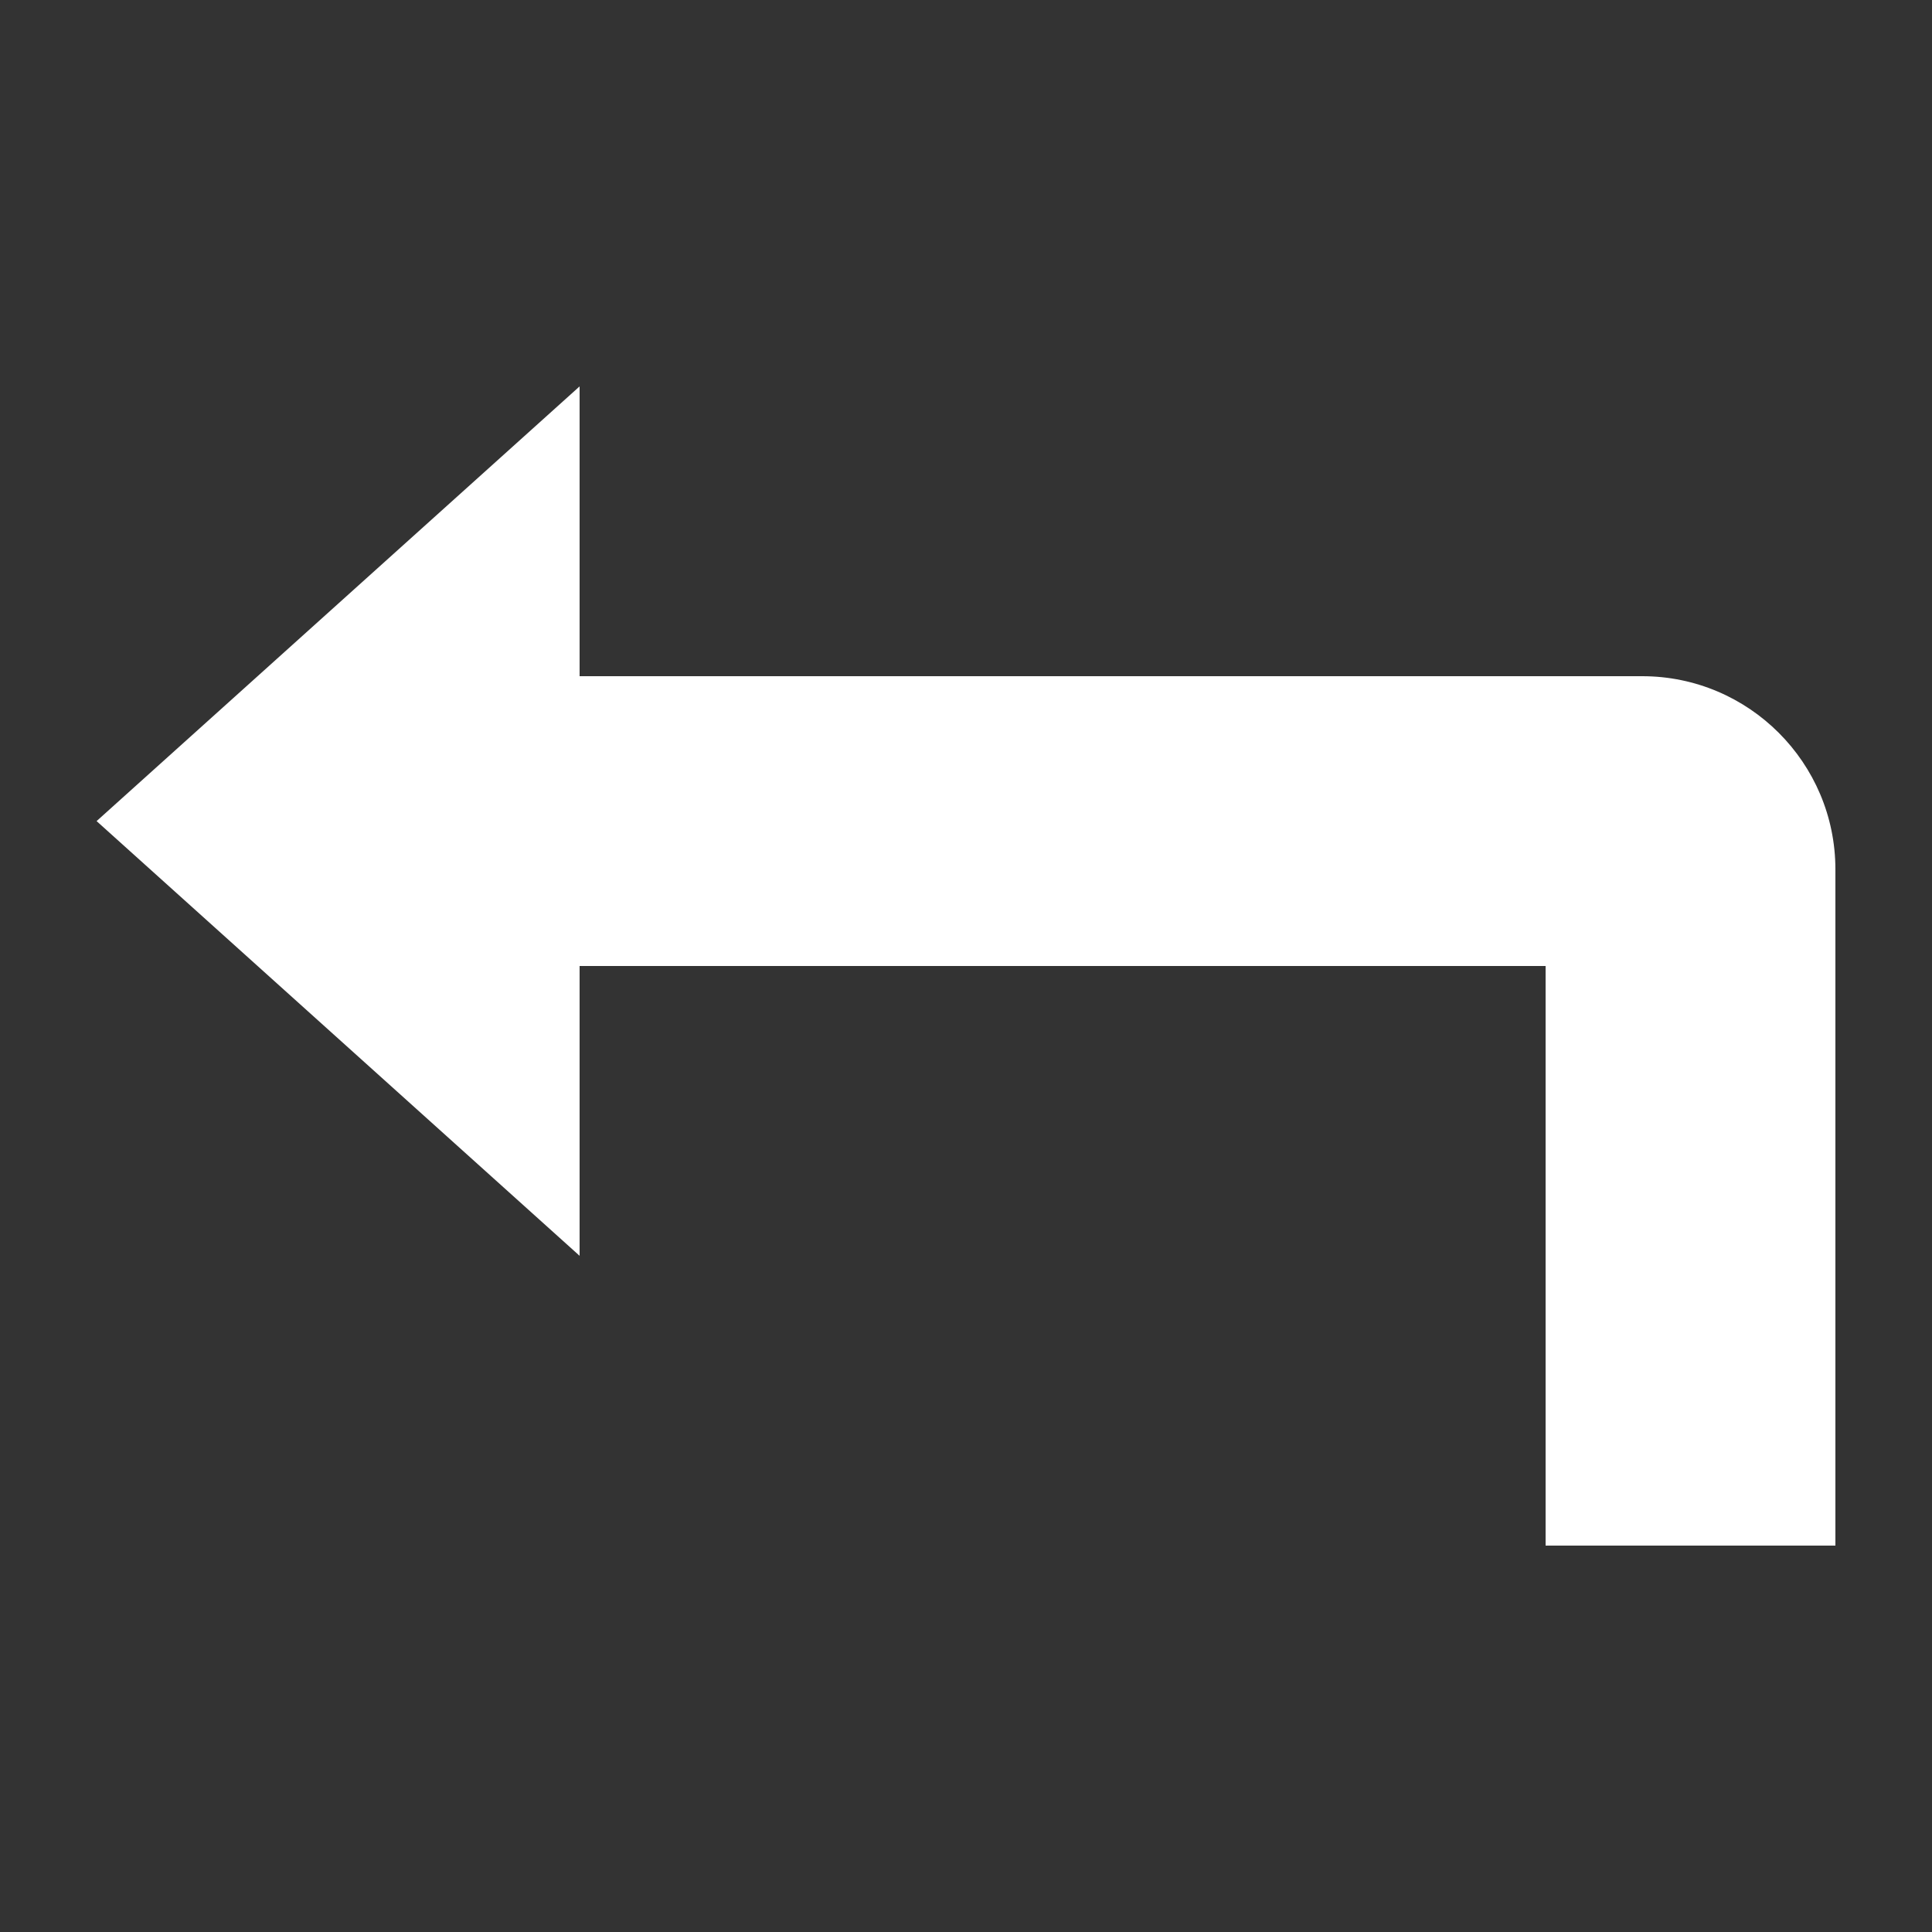 <svg version="1.1" id="Level_up" xmlns="http://www.w3.org/2000/svg" xmlns:xlink="http://www.w3.org/1999/xlink" x="0px" y="0px"
	 viewBox="0 0 20 20" enable-background="new 0 0 20 20" xml:space="preserve">
<rect x="0" y="0" width="20" height="20" fill="#333333" stroke="none"/>
<path fill="#ffffff" d="M19,9v7h-3v-6H6v3L1,8.5L6,4v3h11C18.104,7,19,7.897,19,9z"/>
</svg>
